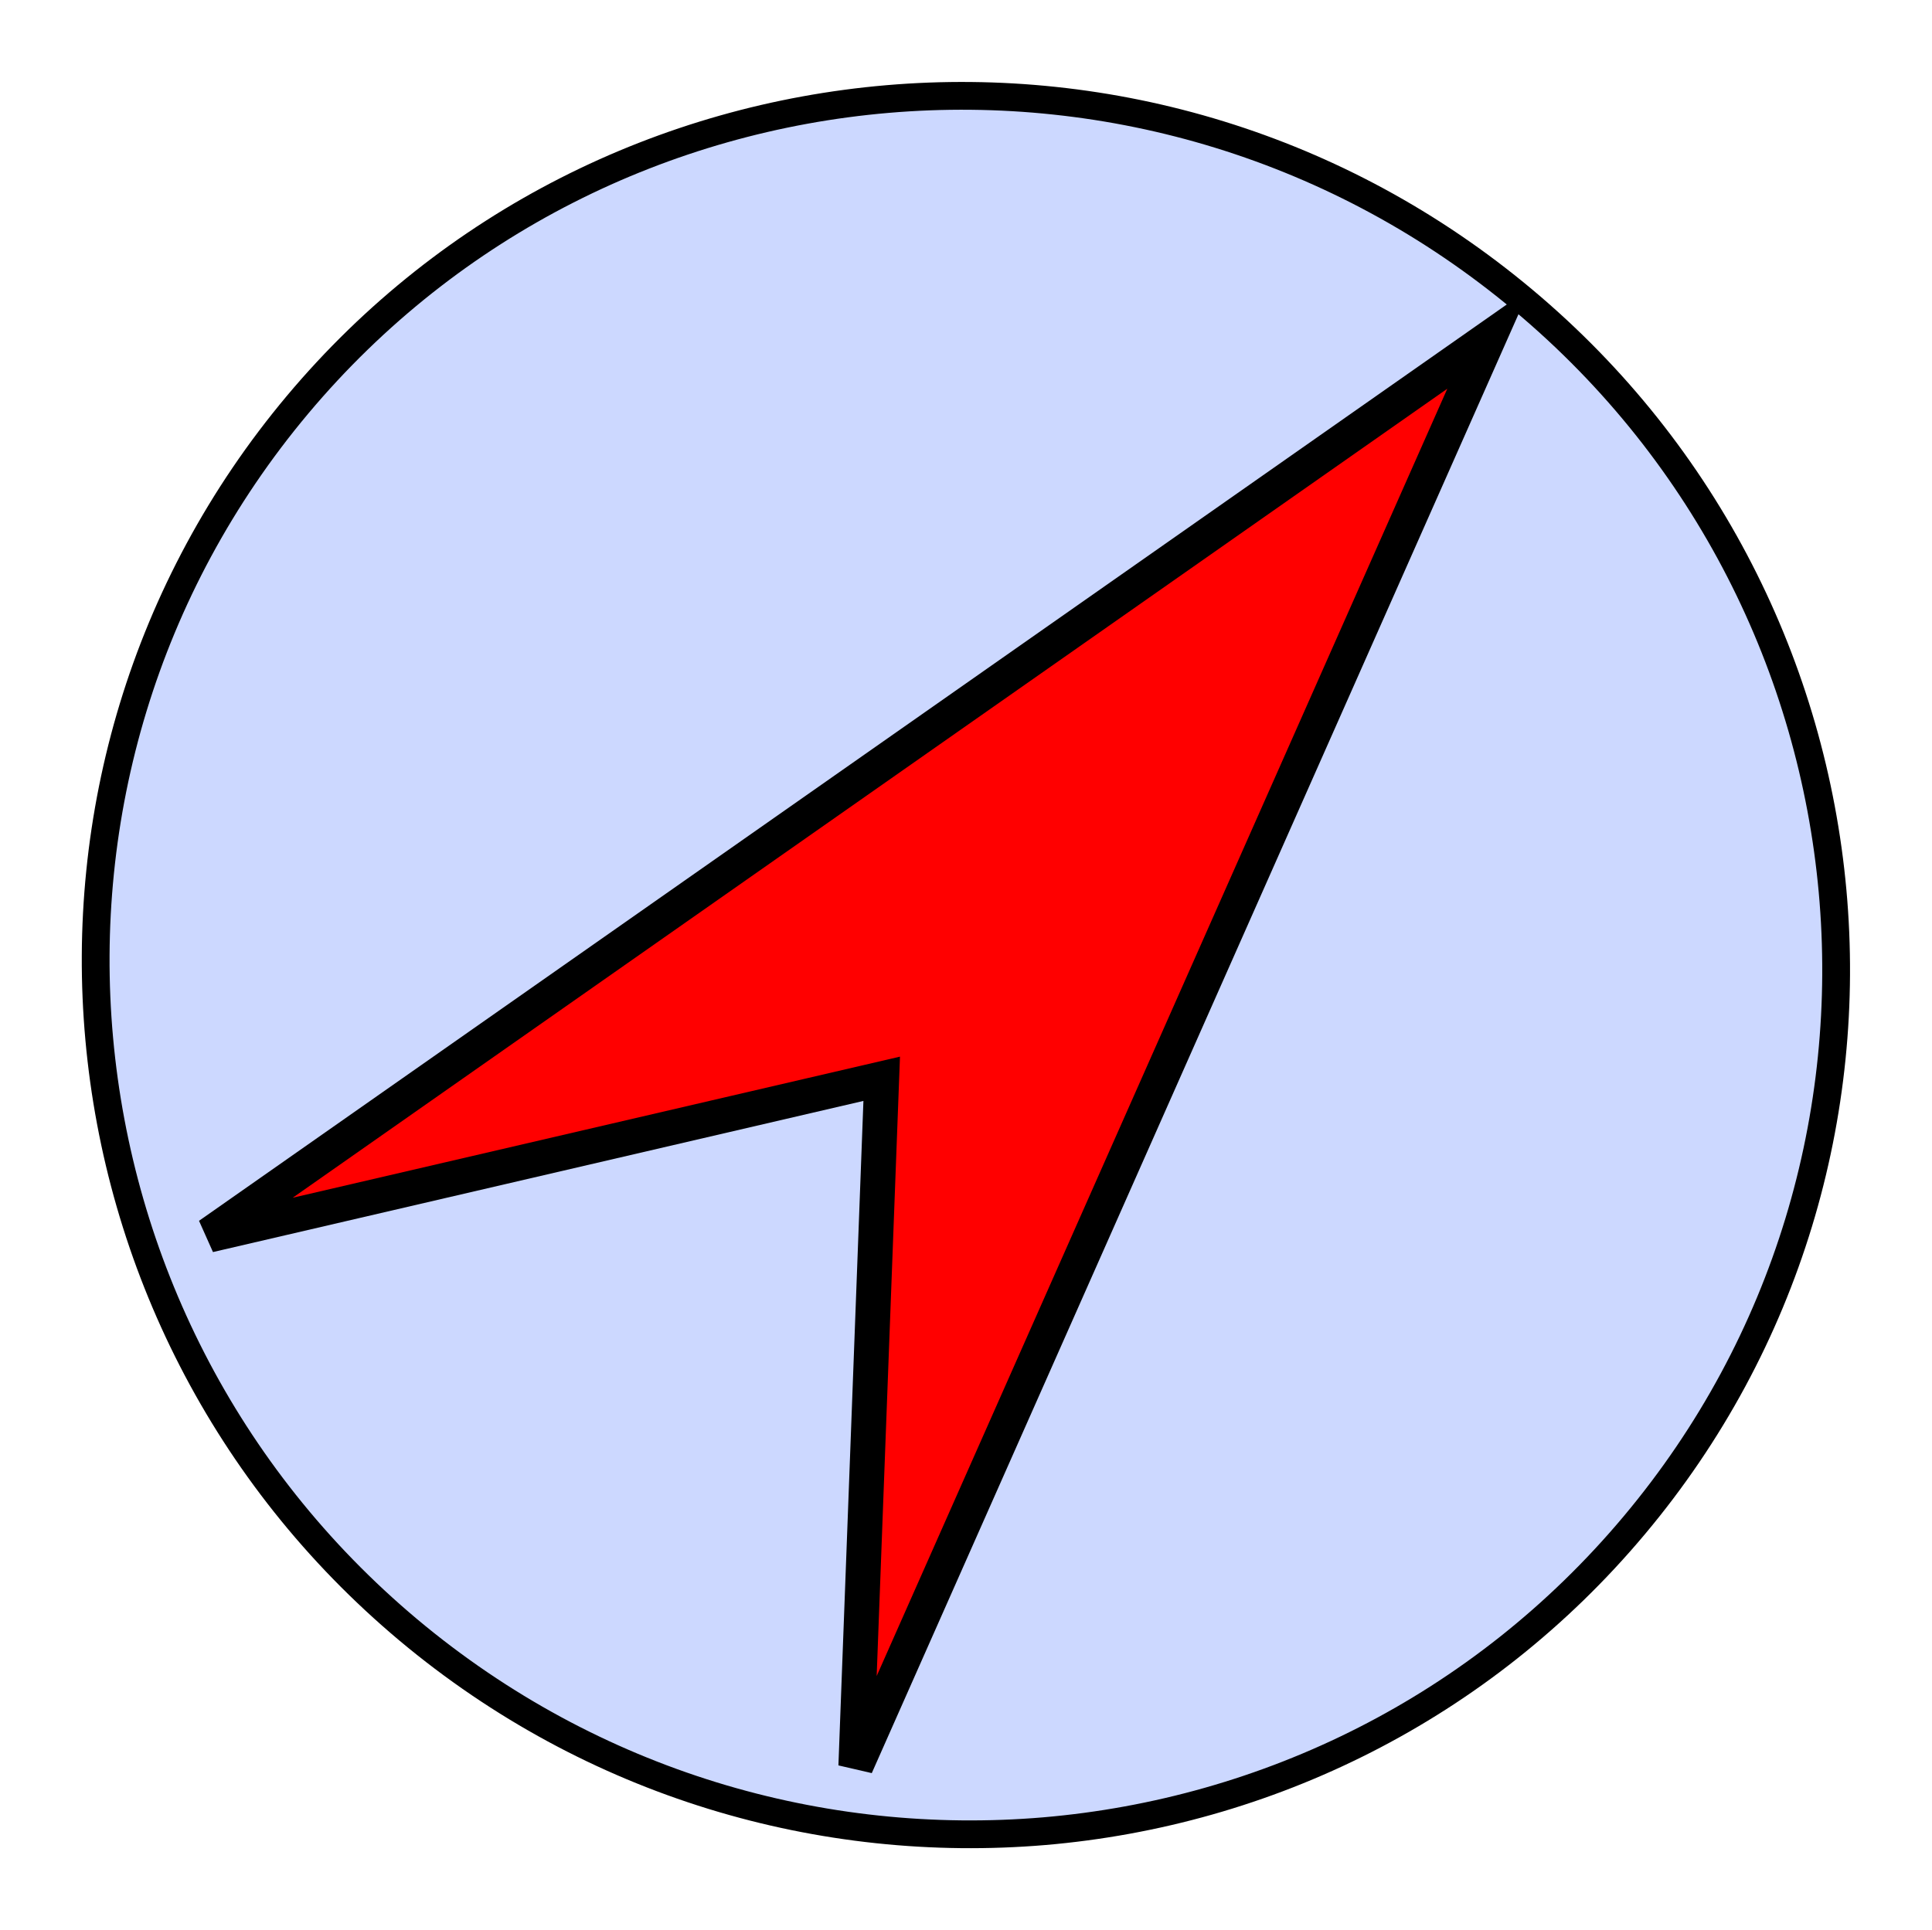 <svg xmlns="http://www.w3.org/2000/svg" xmlns:xlink="http://www.w3.org/1999/xlink" version="1.1" width="10.084" height="10.076" viewBox="1.755 1.555 10.084 10.076">
  <!-- Exported by Scratch - http://scratch.mit.edu/ -->
  <g id="ID0.4913200307637453">
    <path id="ID0.7366980100050569" fill="#CCD8FF" stroke="#000000" stroke-width="0.145" stroke-linecap="round" d="M 9.707 3.123 C 10.669 3.929 11.215 5.05 11.32 6.207 C 11.425 7.365 11.088 8.561 10.285 9.518 C 9.482 10.476 8.364 11.016 7.206 11.115 C 6.047 11.213 4.849 10.871 3.886 10.064 C 2.924 9.257 2.378 8.137 2.273 6.979 C 2.168 5.821 2.505 4.626 3.308 3.668 C 4.111 2.711 5.229 2.171 6.388 2.072 C 7.546 1.973 8.744 2.316 9.707 3.123 Z "/>
    <path id="ID0.3161723455414176" fill="#FF0000" stroke="#000000" stroke-width="0.182" stroke-linecap="round" d="M 6.357 7.187 L 2.846 8.003 L 9.525 3.322 L 6.222 10.775 L 6.357 7.187 Z "/>
  </g>
</svg>